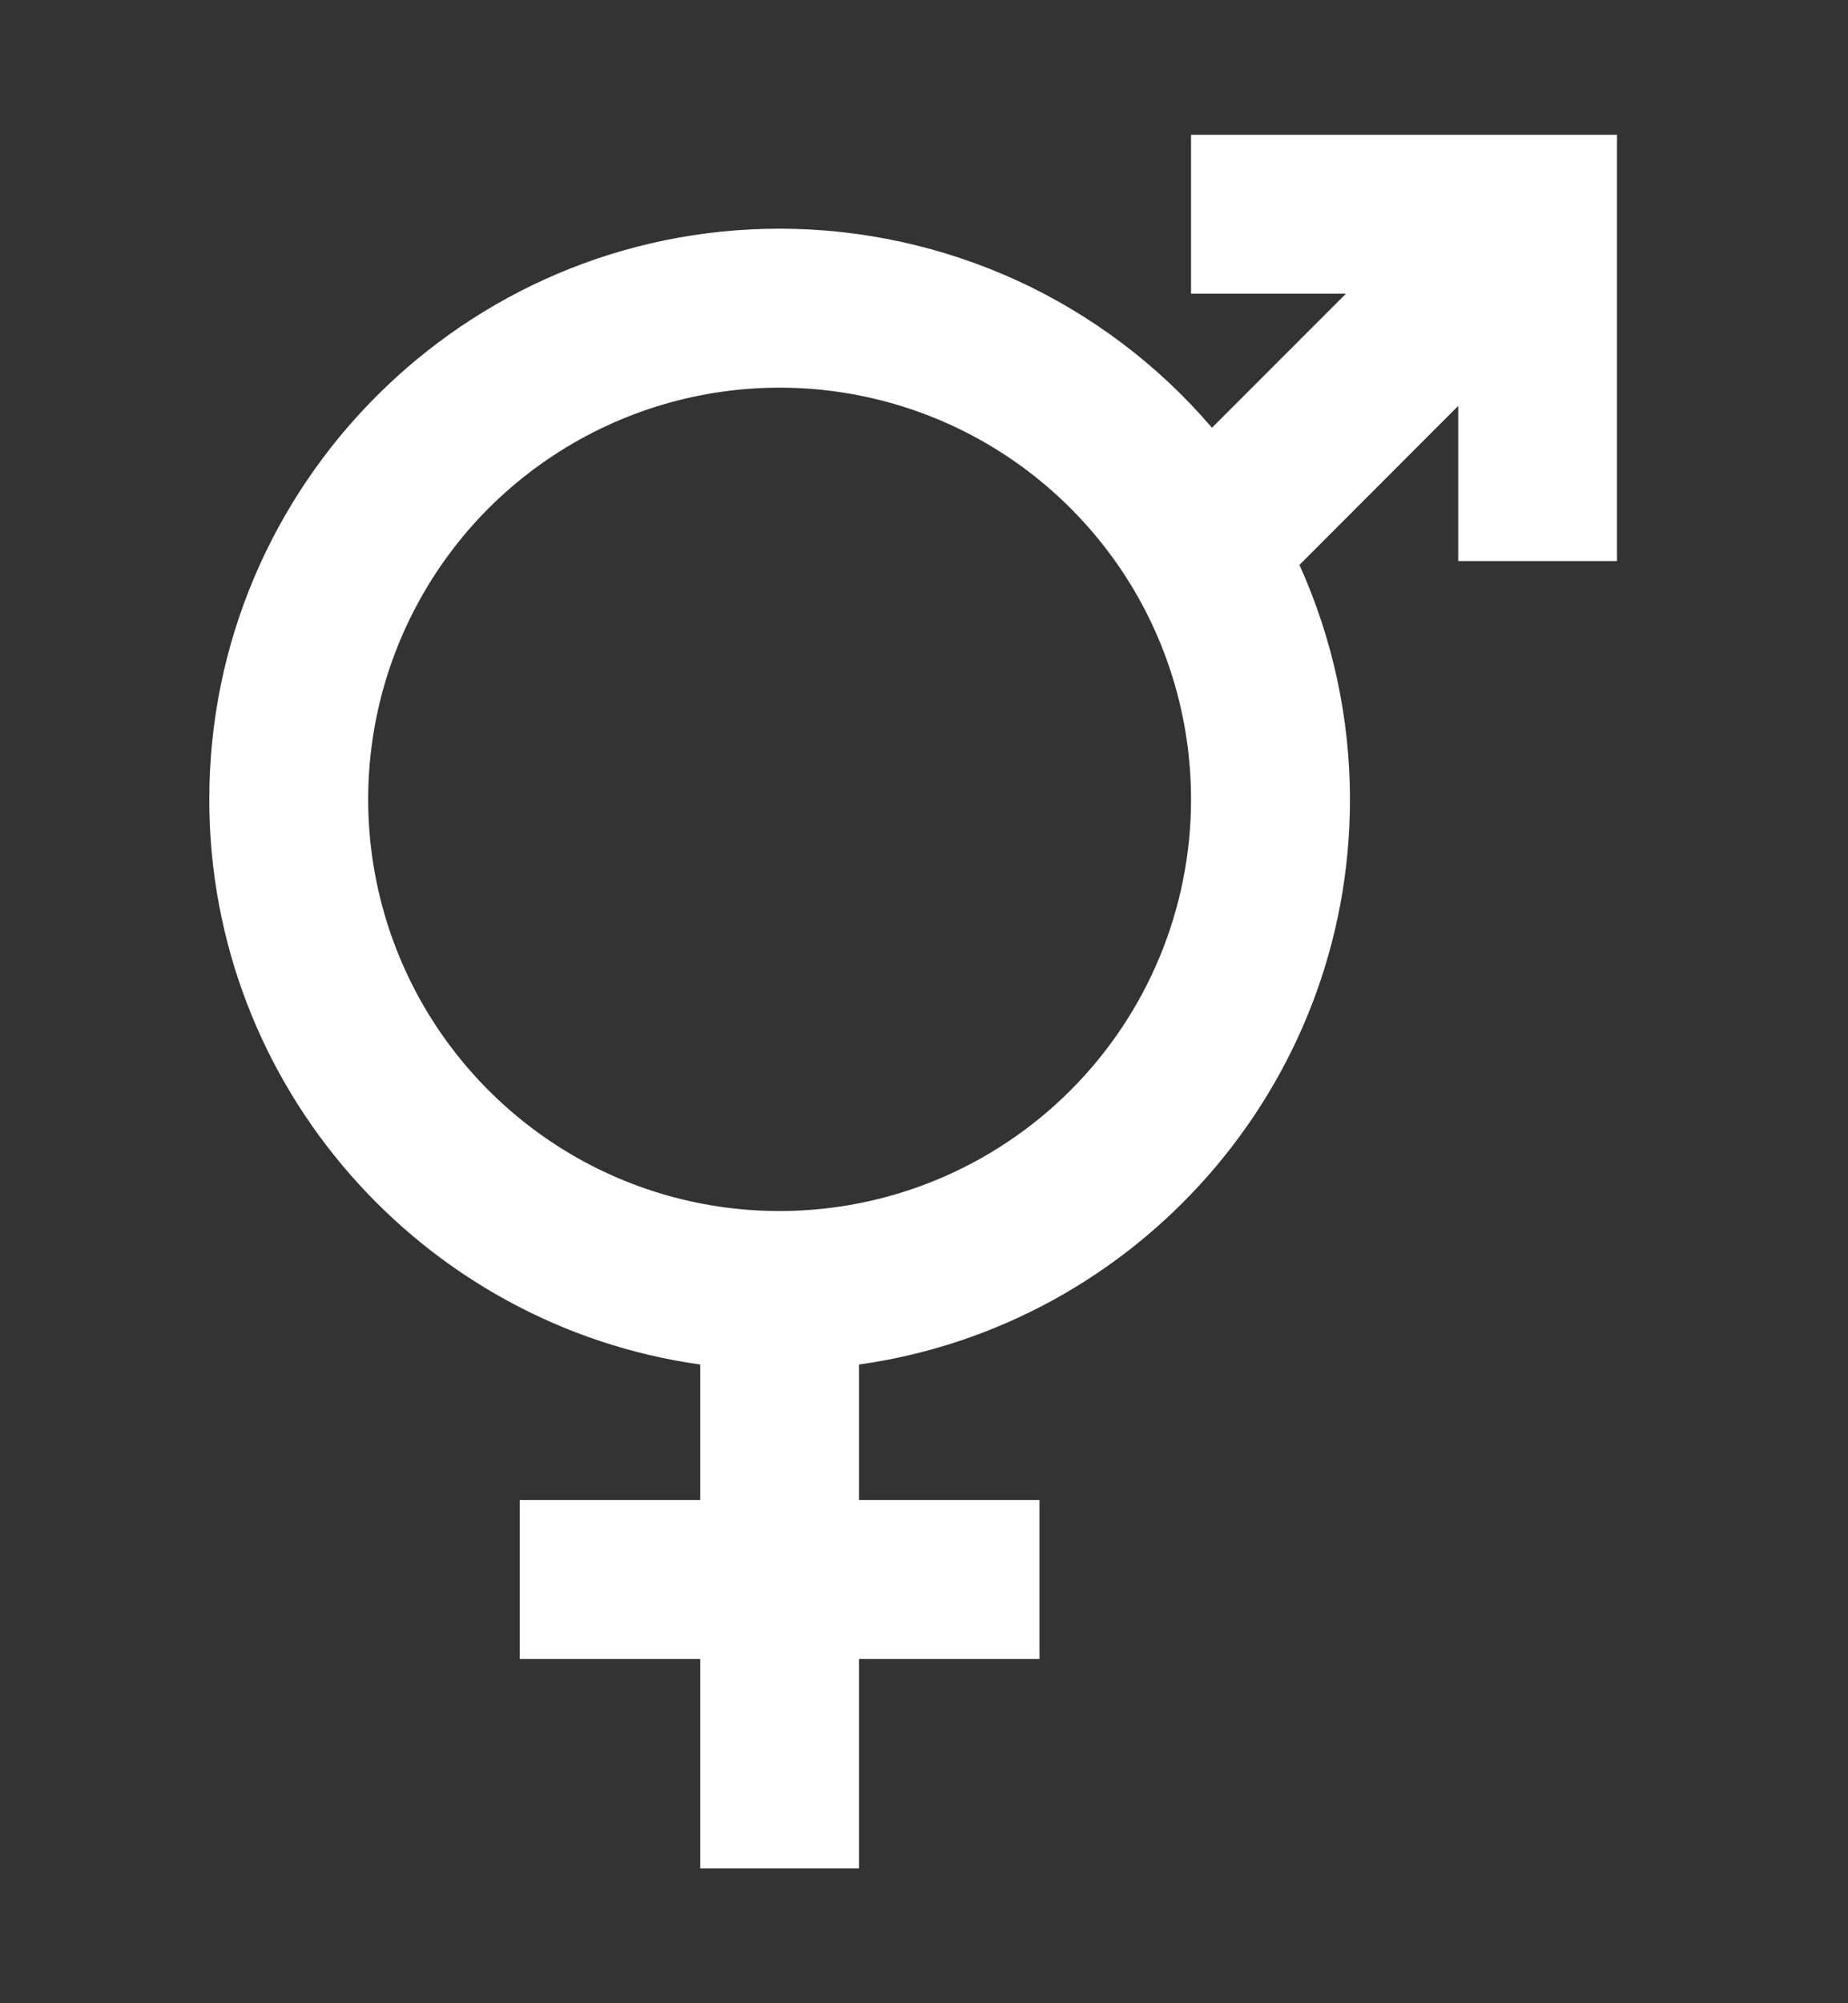 <svg width="12" height="13" viewBox="0 0 12 13" fill="none" xmlns="http://www.w3.org/2000/svg">
<rect x="0" y="0" width="12" height="13" fill="#333333" stroke="none"/>
<g clip-path="url(#clip0_917_6515)">
<path d="M7.734 0.875V1.906H8.74L7.87 2.776C7.523 2.37 7.092 2.045 6.608 1.822C6.123 1.6 5.596 1.484 5.062 1.484C3.021 1.484 1.359 3.146 1.359 5.188C1.359 7.055 2.748 8.603 4.547 8.855V9.734H3.375V10.766H4.547V12.125H5.578V10.766H6.75V9.734H5.578V8.855C7.377 8.603 8.766 7.055 8.766 5.188C8.766 4.663 8.654 4.144 8.438 3.666L9.469 2.634V3.641H10.5V0.875H7.734ZM5.062 7.859C4.534 7.859 4.017 7.703 3.578 7.409C3.139 7.115 2.796 6.698 2.594 6.21C2.392 5.722 2.339 5.185 2.442 4.666C2.545 4.148 2.8 3.672 3.173 3.298C3.547 2.925 4.023 2.67 4.541 2.567C5.06 2.464 5.597 2.517 6.085 2.719C6.573 2.921 6.99 3.264 7.284 3.703C7.578 4.142 7.734 4.659 7.734 5.188C7.734 5.896 7.452 6.575 6.951 7.076C6.45 7.577 5.771 7.859 5.062 7.859Z" fill="white"/>
</g>
<defs>
<clipPath id="clip0_917_6515">
<rect width="12" height="12" fill="white" transform="translate(0 0.5)"/>
</clipPath>
</defs>
</svg>
